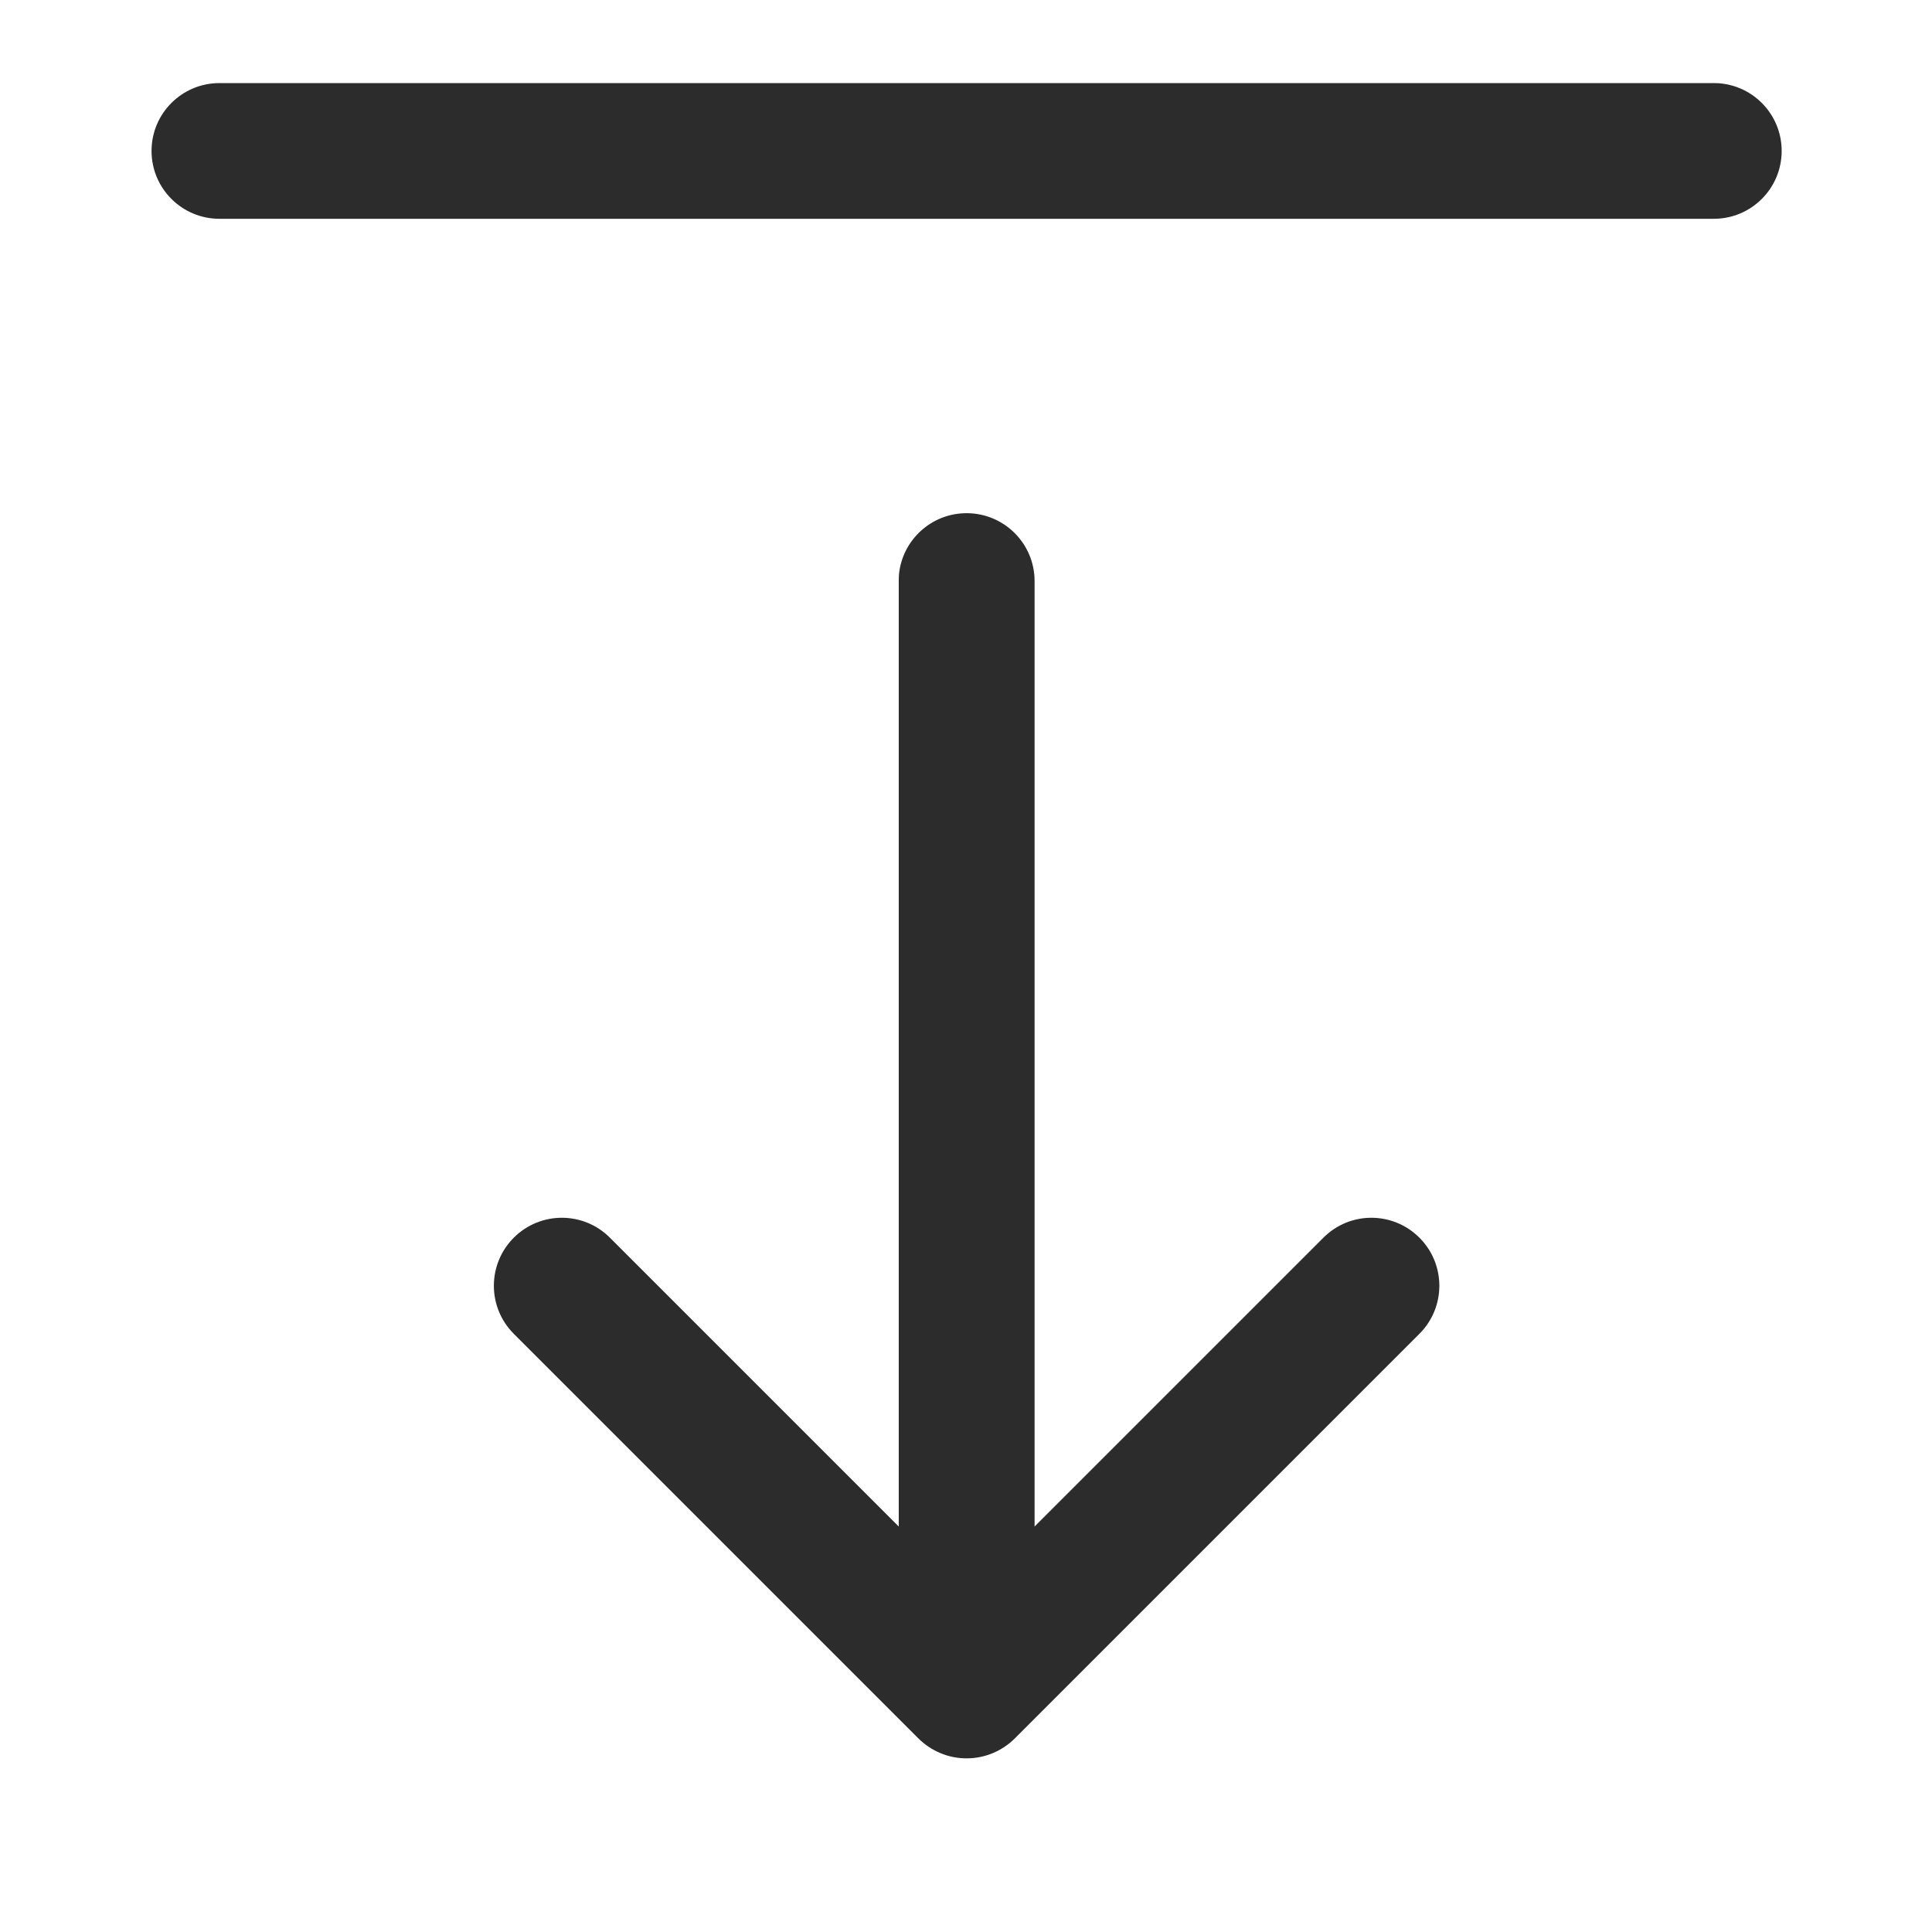 <svg width="16" height="16" viewBox="0 0 16 16" fill="none" xmlns="http://www.w3.org/2000/svg">
<g id="download-alt">
<g id="Vector">
<path d="M5.051 10.25L7.443 12.642L7.443 4.812C7.443 4.793 7.444 4.774 7.445 4.755C7.474 4.471 7.714 4.25 8.005 4.25C8.316 4.25 8.568 4.502 8.568 4.812L8.568 12.642L10.96 10.25C11.179 10.03 11.535 10.03 11.755 10.25C11.975 10.47 11.975 10.826 11.755 11.046L8.403 14.398C8.297 14.503 8.154 14.562 8.005 14.562C7.856 14.562 7.713 14.503 7.607 14.398L4.255 11.046C4.035 10.826 4.035 10.47 4.255 10.25C4.475 10.03 4.831 10.03 5.051 10.25Z" fill="#2C2C2C"/>
<path d="M14.755 1.25C14.755 1.561 14.503 1.812 14.193 1.812L1.818 1.812C1.507 1.812 1.255 1.561 1.255 1.25C1.255 0.939 1.507 0.688 1.818 0.688L14.193 0.688C14.503 0.688 14.755 0.939 14.755 1.25Z" fill="#2C2C2C"/>
</g>
</g>
</svg>
